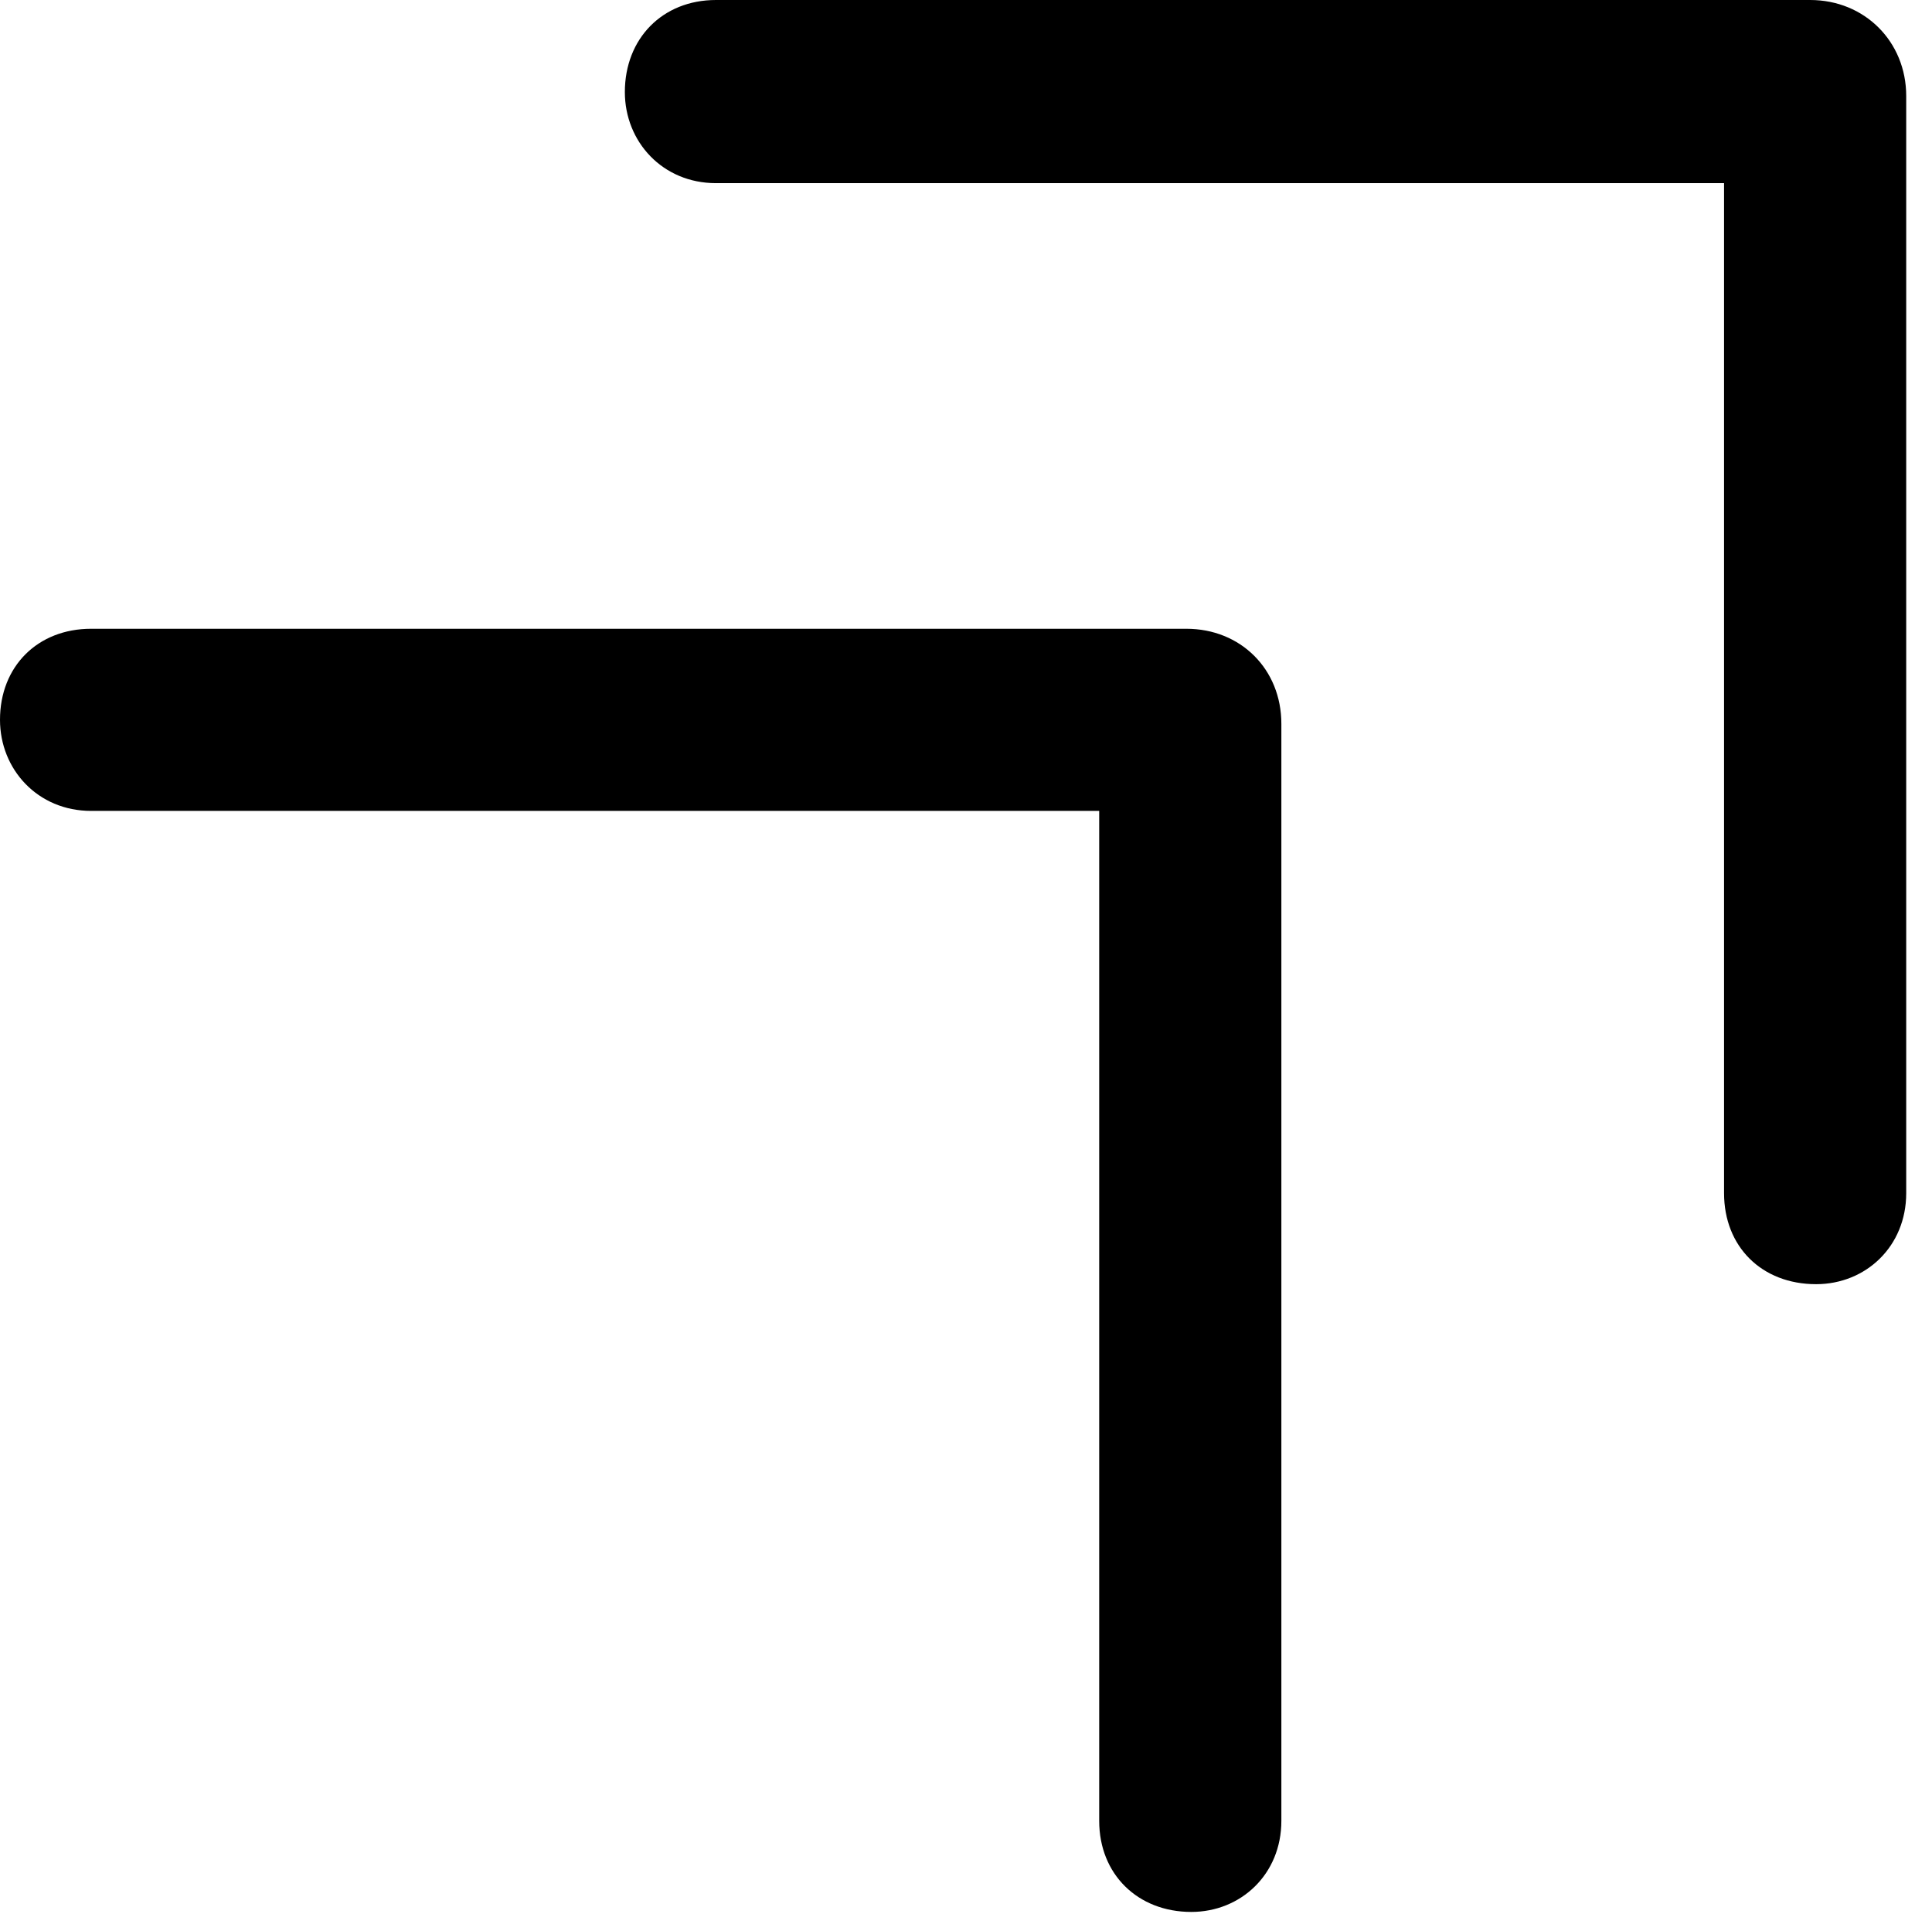 <svg version="1.1" xmlns="http://www.w3.org/2000/svg" xmlns:xlink="http://www.w3.org/1999/xlink" viewBox="0 0 26.674 26.428">
 <g>
  
  <path d="M9.885 2.529L24.938 2.529L23.803 1.408L23.803 16.475C23.803 17.213 24.322 17.732 25.074 17.732C25.758 17.732 26.318 17.213 26.318 16.475L26.318 1.326C26.318 0.574 25.744 0 24.992 0L9.885 0C9.146 0 8.627 0.533 8.627 1.271C8.627 1.955 9.146 2.529 9.885 2.529Z" style="fill:hsl(0 0 0/0.85)"></path>
  <path d="M1.258 11.197L16.311 11.197L15.176 10.076L15.176 25.143C15.176 25.881 15.709 26.4 16.447 26.4C17.131 26.4 17.691 25.881 17.691 25.143L17.691 9.994C17.691 9.242 17.131 8.682 16.379 8.682L1.258 8.682C0.52 8.682 0 9.201 0 9.939C0 10.623 0.52 11.197 1.258 11.197Z" style="fill:hsl(0 0 0/0.85)"></path>
 </g>
</svg>
